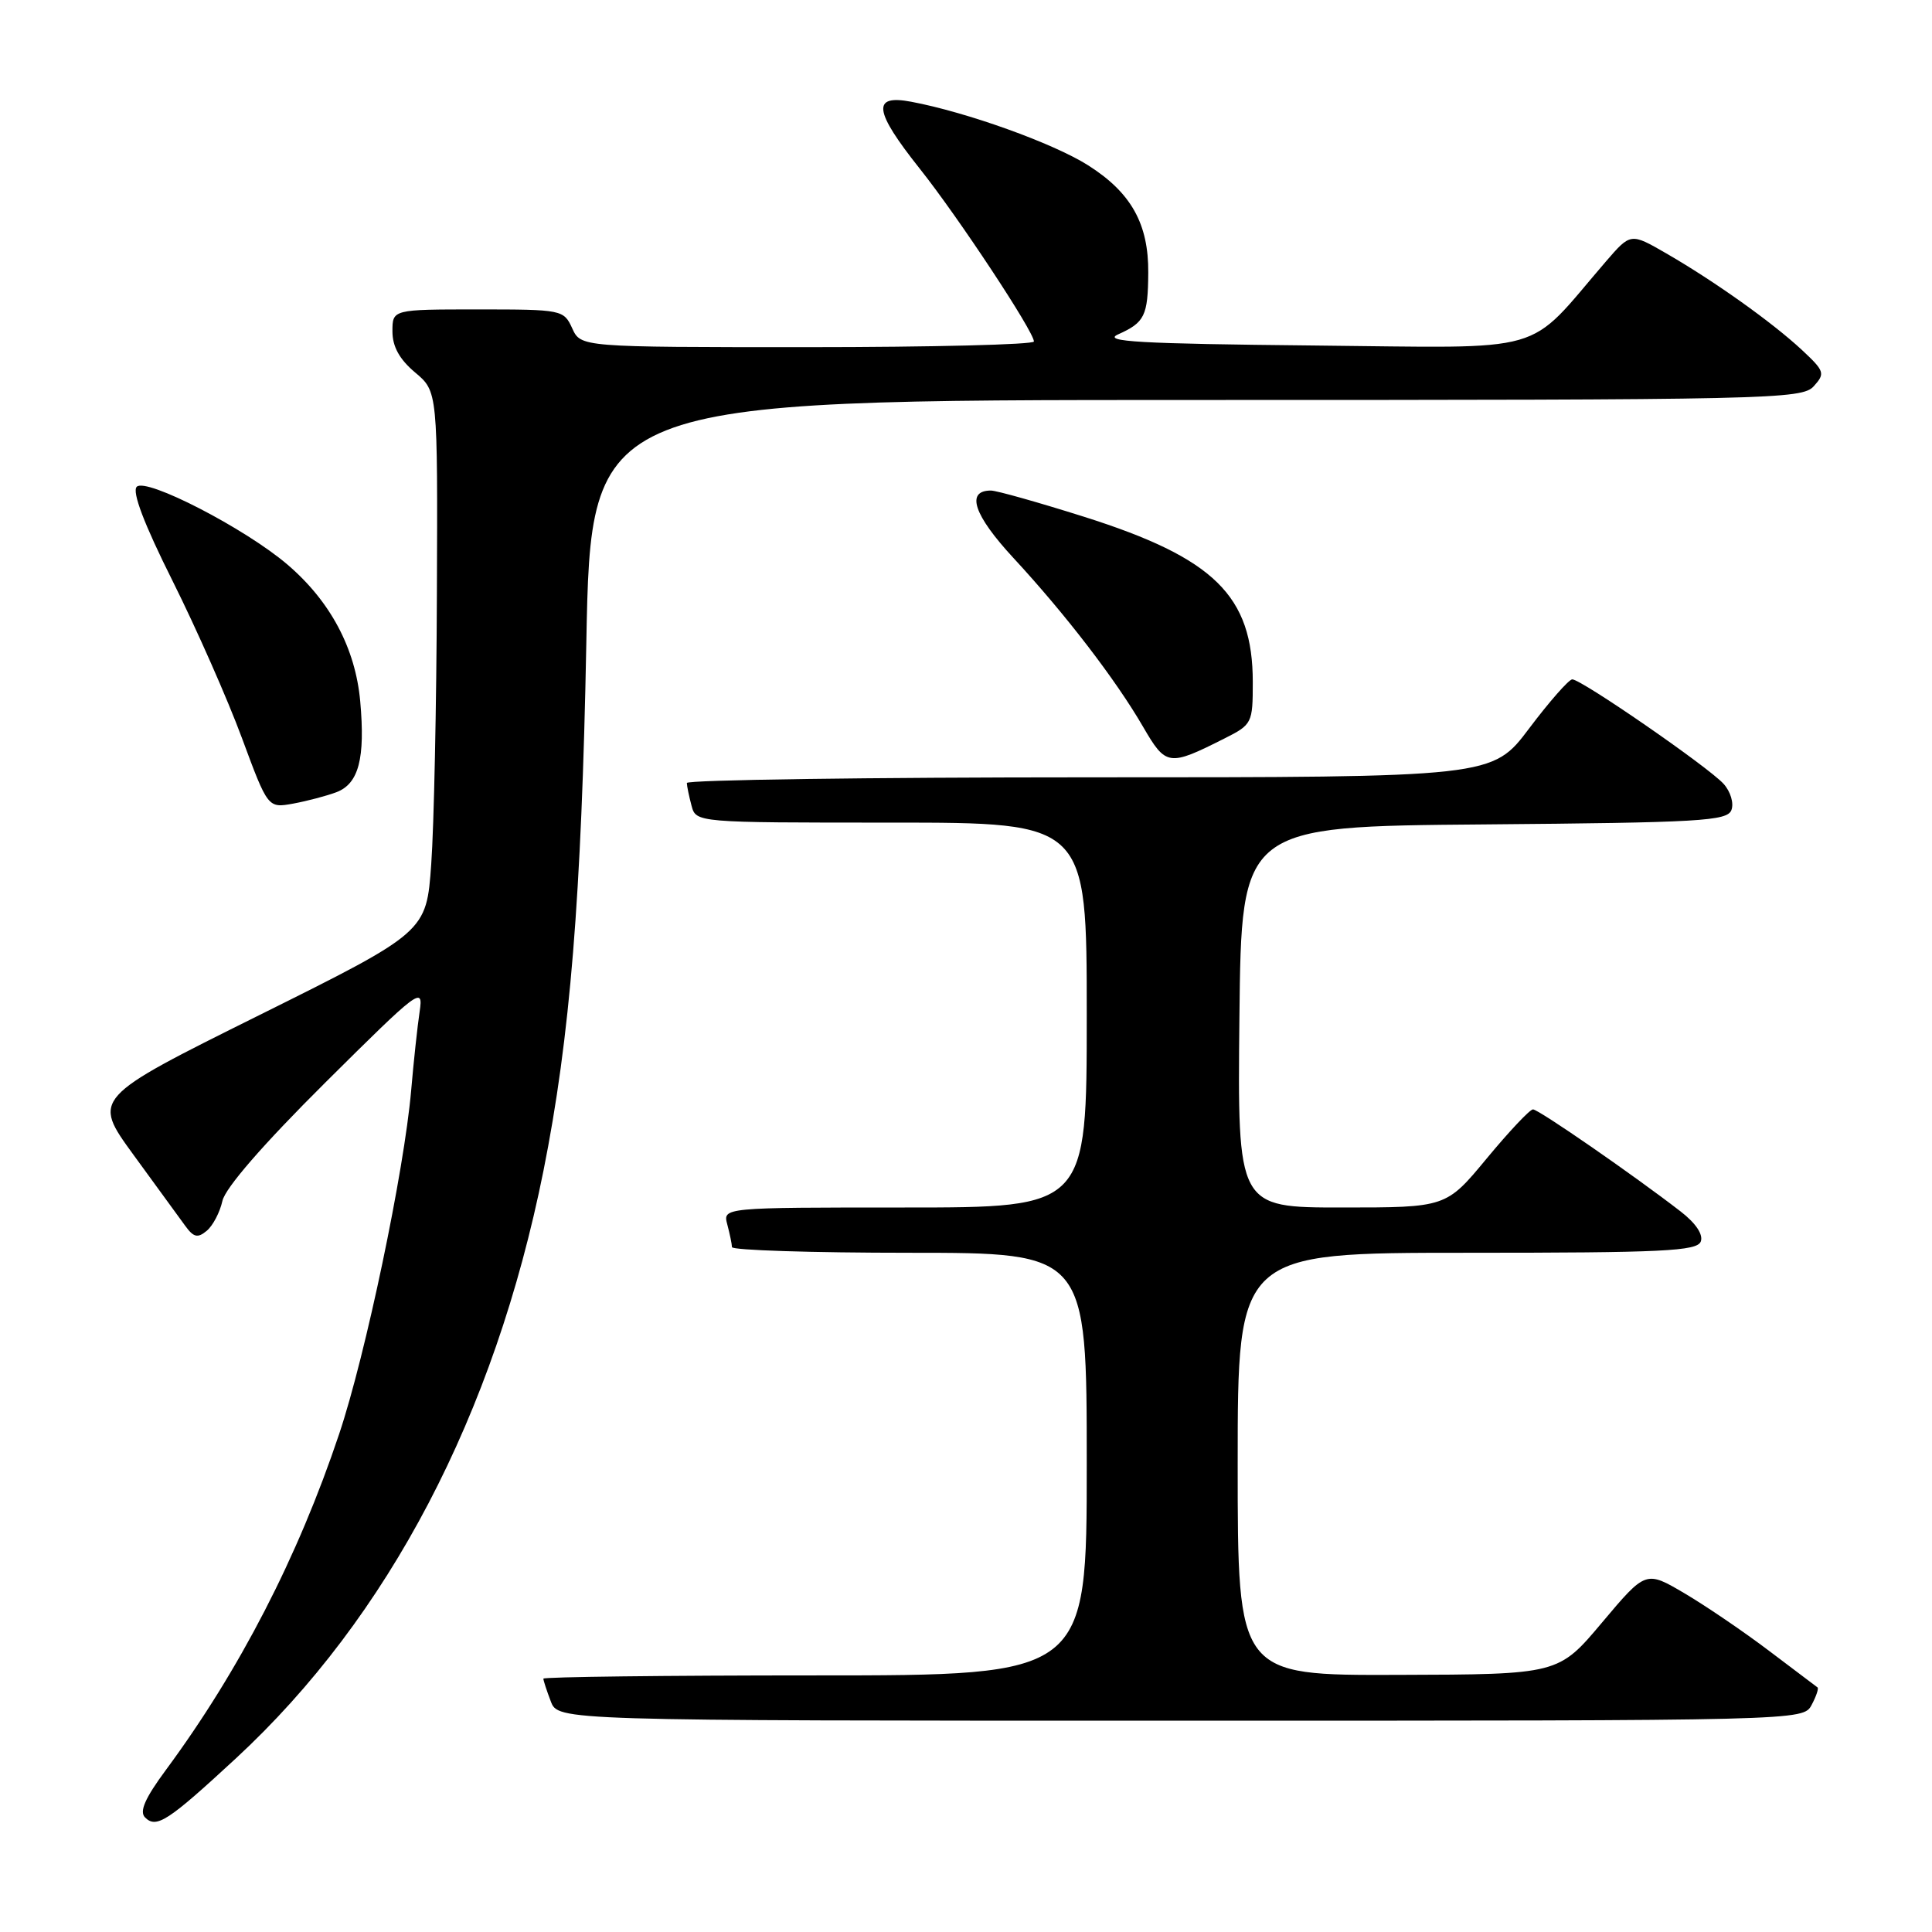 <?xml version="1.0" encoding="UTF-8" standalone="no"?>
<!DOCTYPE svg PUBLIC "-//W3C//DTD SVG 1.1//EN" "http://www.w3.org/Graphics/SVG/1.1/DTD/svg11.dtd" >
<svg xmlns="http://www.w3.org/2000/svg" xmlns:xlink="http://www.w3.org/1999/xlink" version="1.1" viewBox="0 0 256 256">
 <g >
 <path fill="currentColor"
d=" M 31.24 233.01 C 51.49 214.28 65.52 187.49 72.01 155.14 C 75.53 137.55 77.06 118.81 77.69 85.25 C 78.30 53.00 78.30 53.00 158.50 53.00 C 234.70 53.00 238.77 52.91 240.33 51.18 C 241.87 49.48 241.77 49.18 238.74 46.35 C 234.81 42.70 227.16 37.25 220.78 33.57 C 216.07 30.85 216.07 30.85 212.78 34.66 C 202.01 47.17 205.78 46.09 174.00 45.78 C 151.00 45.55 146.01 45.27 148.15 44.31 C 151.68 42.73 152.11 41.86 152.15 36.14 C 152.20 29.66 149.88 25.52 144.19 21.91 C 139.59 18.99 128.10 14.86 120.73 13.48 C 115.49 12.49 115.78 14.68 121.88 22.36 C 126.97 28.76 137.00 43.95 137.00 45.25 C 137.00 45.66 123.49 46.00 106.98 46.00 C 76.96 46.00 76.96 46.00 75.82 43.50 C 74.70 41.05 74.46 41.00 63.34 41.00 C 52.00 41.00 52.00 41.00 52.00 43.91 C 52.00 45.92 52.93 47.61 55.00 49.35 C 58.00 51.87 58.00 51.87 57.89 78.69 C 57.84 93.43 57.50 109.55 57.14 114.50 C 56.50 123.50 56.50 123.50 34.36 134.51 C 12.22 145.51 12.22 145.51 17.68 153.01 C 20.69 157.13 23.77 161.36 24.53 162.41 C 25.65 163.96 26.19 164.09 27.39 163.09 C 28.21 162.41 29.14 160.63 29.47 159.13 C 29.85 157.41 34.88 151.62 43.10 143.45 C 55.56 131.07 56.11 130.65 55.61 134.00 C 55.32 135.93 54.81 140.65 54.48 144.50 C 53.55 155.18 48.45 179.56 44.93 190.04 C 39.48 206.31 31.74 221.32 21.98 234.53 C 19.21 238.28 18.44 240.04 19.22 240.82 C 20.72 242.32 22.23 241.34 31.24 233.01 Z  M 240.05 225.91 C 240.66 224.77 241.01 223.72 240.83 223.59 C 240.65 223.46 237.77 221.28 234.43 218.76 C 231.09 216.23 226.05 212.80 223.22 211.13 C 218.08 208.10 218.08 208.10 212.29 214.98 C 206.50 221.87 206.50 221.87 185.25 221.93 C 164.00 222.00 164.00 222.00 164.00 194.00 C 164.00 166.00 164.00 166.00 194.39 166.00 C 220.36 166.00 224.87 165.78 225.36 164.51 C 225.71 163.59 224.71 162.09 222.71 160.54 C 216.44 155.69 203.87 147.00 203.13 147.00 C 202.71 147.00 199.96 149.93 197.00 153.50 C 191.62 160.00 191.62 160.00 177.79 160.00 C 163.97 160.00 163.97 160.00 164.23 134.75 C 164.50 109.50 164.50 109.50 196.65 109.24 C 225.30 109.00 228.86 108.79 229.42 107.34 C 229.77 106.43 229.31 104.89 228.38 103.86 C 226.35 101.62 209.50 89.99 208.33 90.02 C 207.87 90.04 205.30 92.96 202.62 96.52 C 197.74 103.00 197.74 103.00 144.37 103.00 C 115.02 103.00 91.01 103.34 91.01 103.75 C 91.02 104.16 91.30 105.51 91.63 106.75 C 92.23 109.00 92.23 109.00 118.12 109.00 C 144.00 109.00 144.00 109.00 144.00 134.50 C 144.00 160.00 144.00 160.00 119.88 160.00 C 95.77 160.00 95.77 160.00 96.37 162.25 C 96.70 163.49 96.98 164.84 96.99 165.25 C 96.99 165.66 107.57 166.00 120.50 166.00 C 144.00 166.00 144.00 166.00 144.00 194.00 C 144.00 222.00 144.00 222.00 108.00 222.00 C 88.20 222.00 72.00 222.20 72.00 222.43 C 72.00 222.67 72.44 224.02 72.98 225.43 C 73.95 228.00 73.95 228.00 156.44 228.00 C 238.93 228.00 238.93 228.00 240.05 225.91 Z  M 44.58 104.97 C 47.54 103.84 48.41 100.49 47.73 92.91 C 47.09 85.90 43.78 79.68 38.09 74.81 C 32.52 70.04 19.36 63.25 18.12 64.50 C 17.47 65.16 19.08 69.41 22.88 77.00 C 26.04 83.33 30.17 92.68 32.06 97.80 C 35.50 107.09 35.50 107.09 38.86 106.48 C 40.70 106.14 43.28 105.46 44.58 104.97 Z  M 162.25 97.85 C 165.91 96.01 166.00 95.82 166.00 90.38 C 166.00 78.94 160.90 73.94 143.66 68.48 C 137.61 66.57 132.05 65.00 131.30 65.00 C 127.93 65.00 129.02 68.25 134.31 73.96 C 141.18 81.39 147.82 90.03 151.45 96.28 C 154.50 101.53 154.85 101.58 162.25 97.85 Z "/>
</g>
</svg>